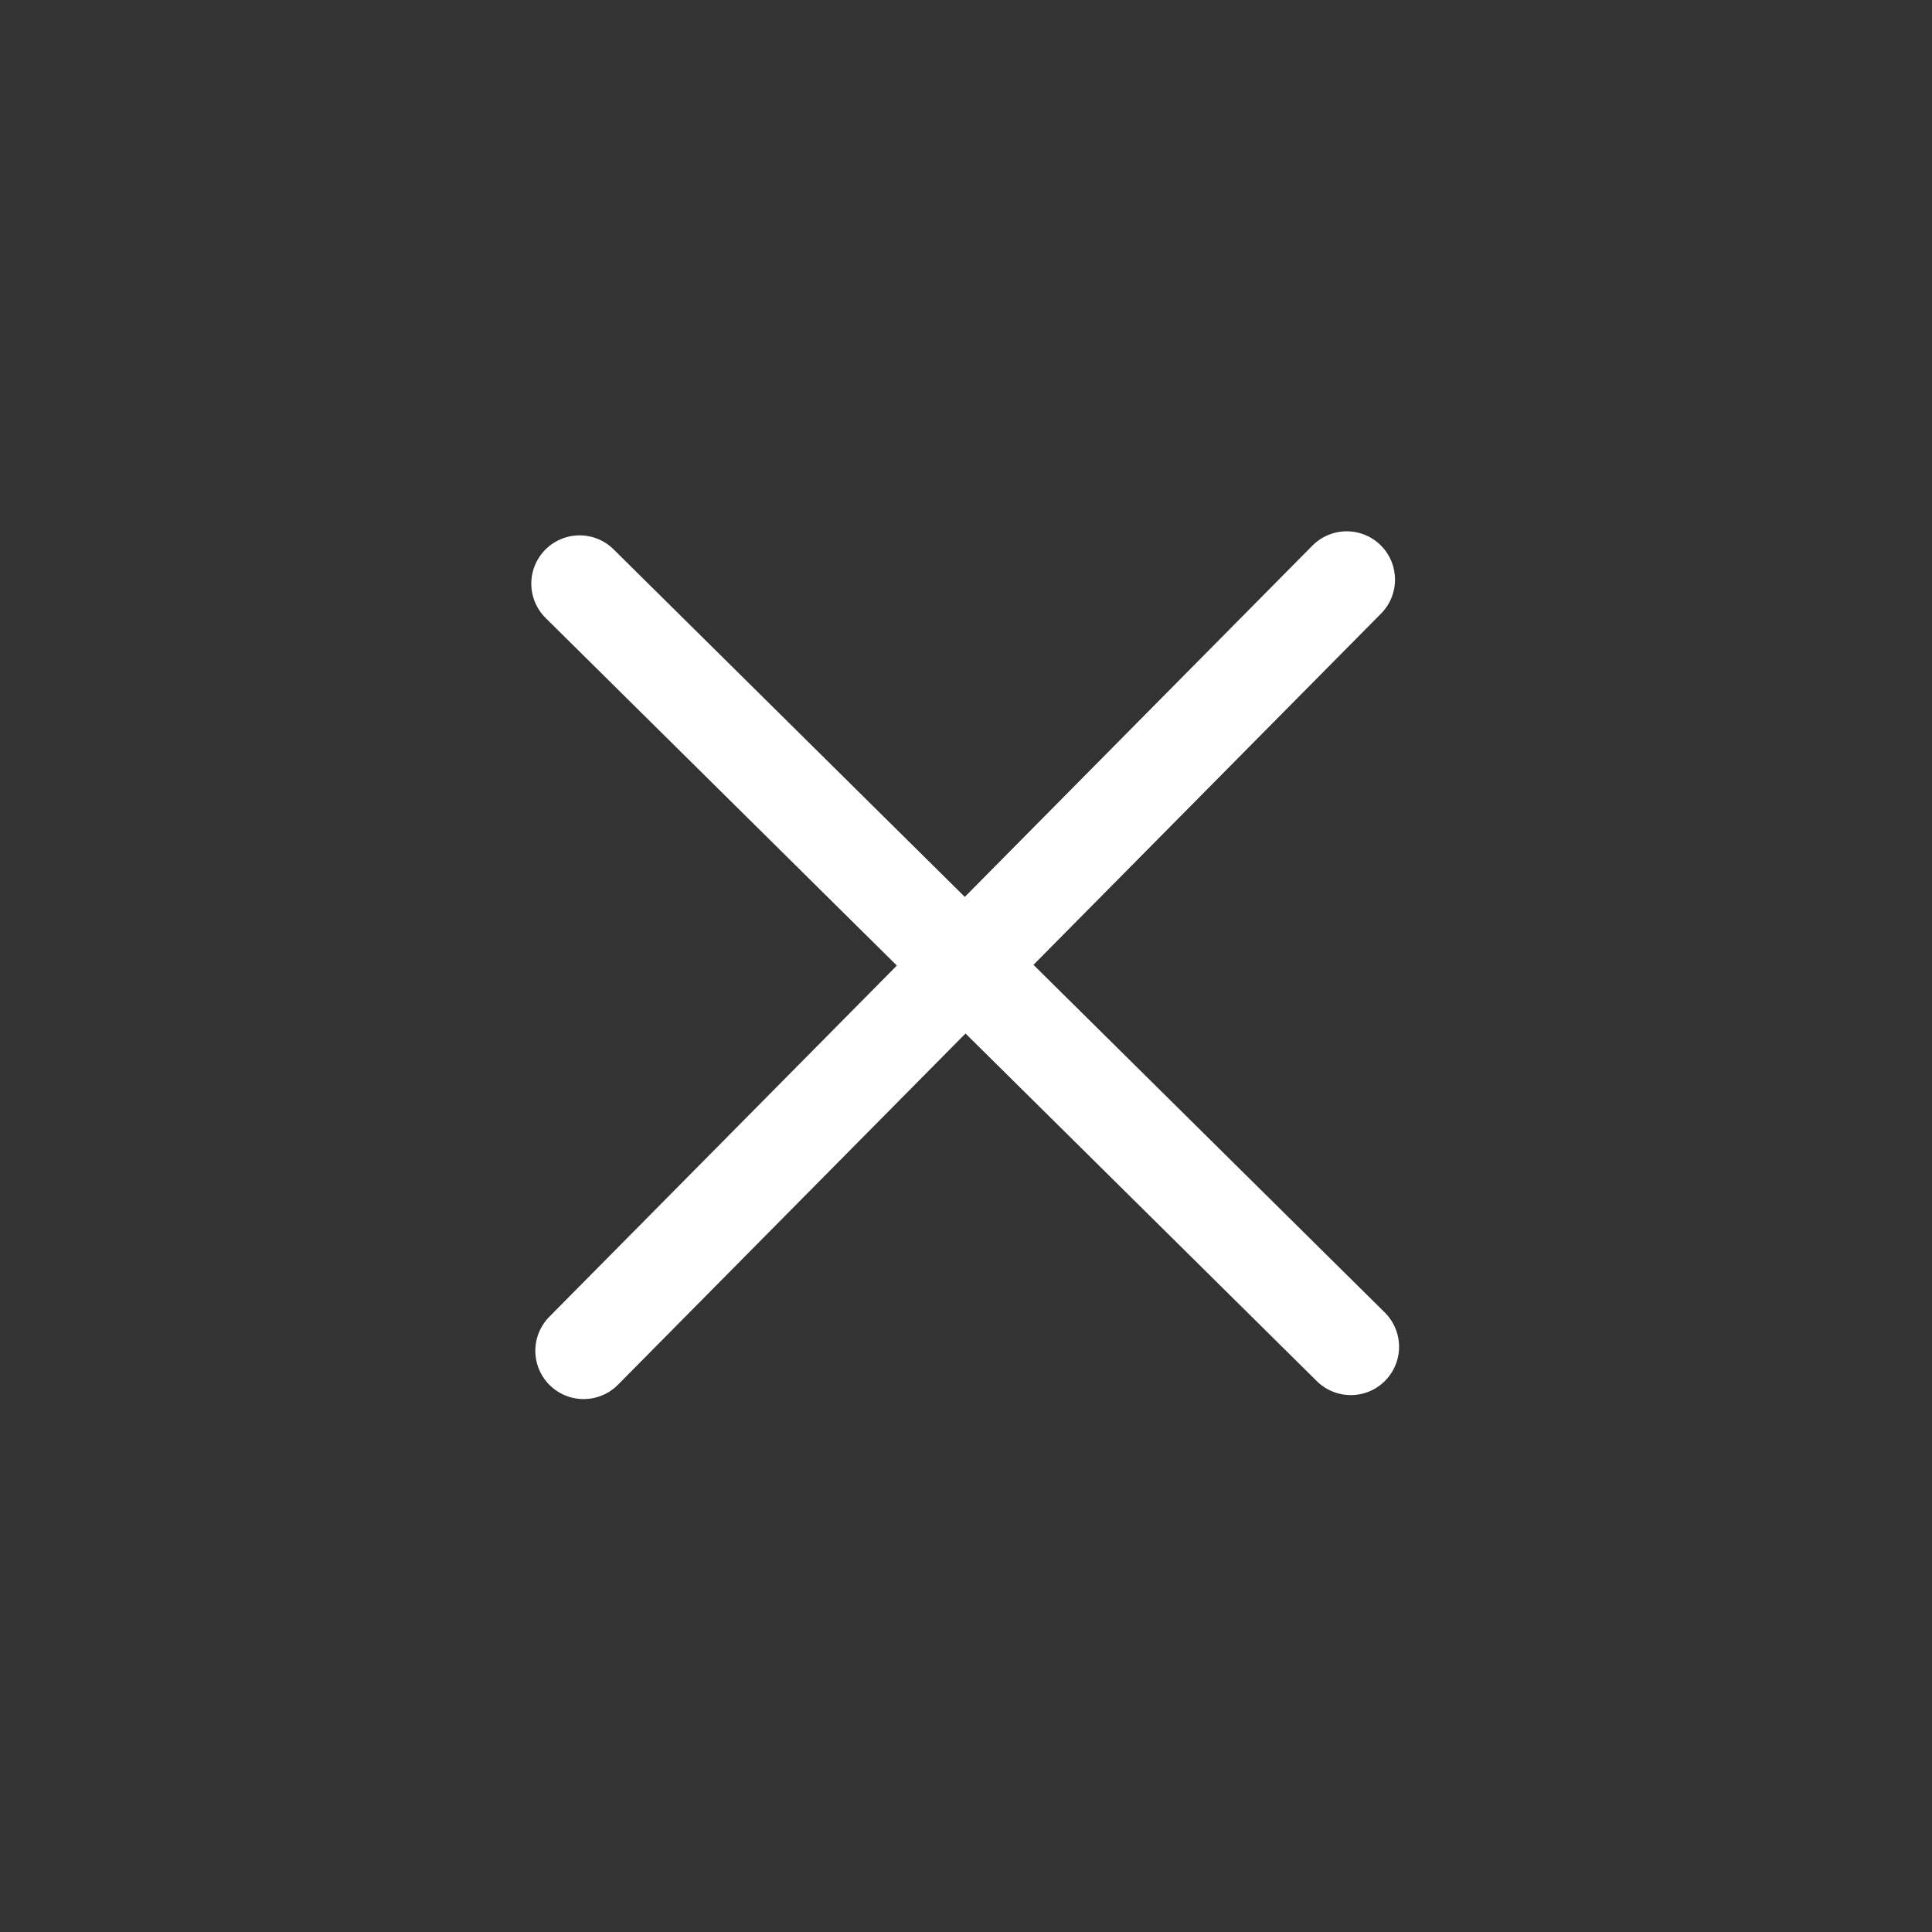 <svg width="50" height="50" viewBox="0 0 50 50" fill="none" xmlns="http://www.w3.org/2000/svg">
<rect x="0" y="0" width="50" height="50" fill="#333333" stroke="none"/>
<path d="M15 15.105L34.958 34.855" stroke="white" stroke-width="2.5" stroke-miterlimit="10" stroke-linecap="round"/>
<path d="M34.853 15L15.104 34.958" stroke="white" stroke-width="2.5" stroke-miterlimit="10" stroke-linecap="round"/>
</svg>
